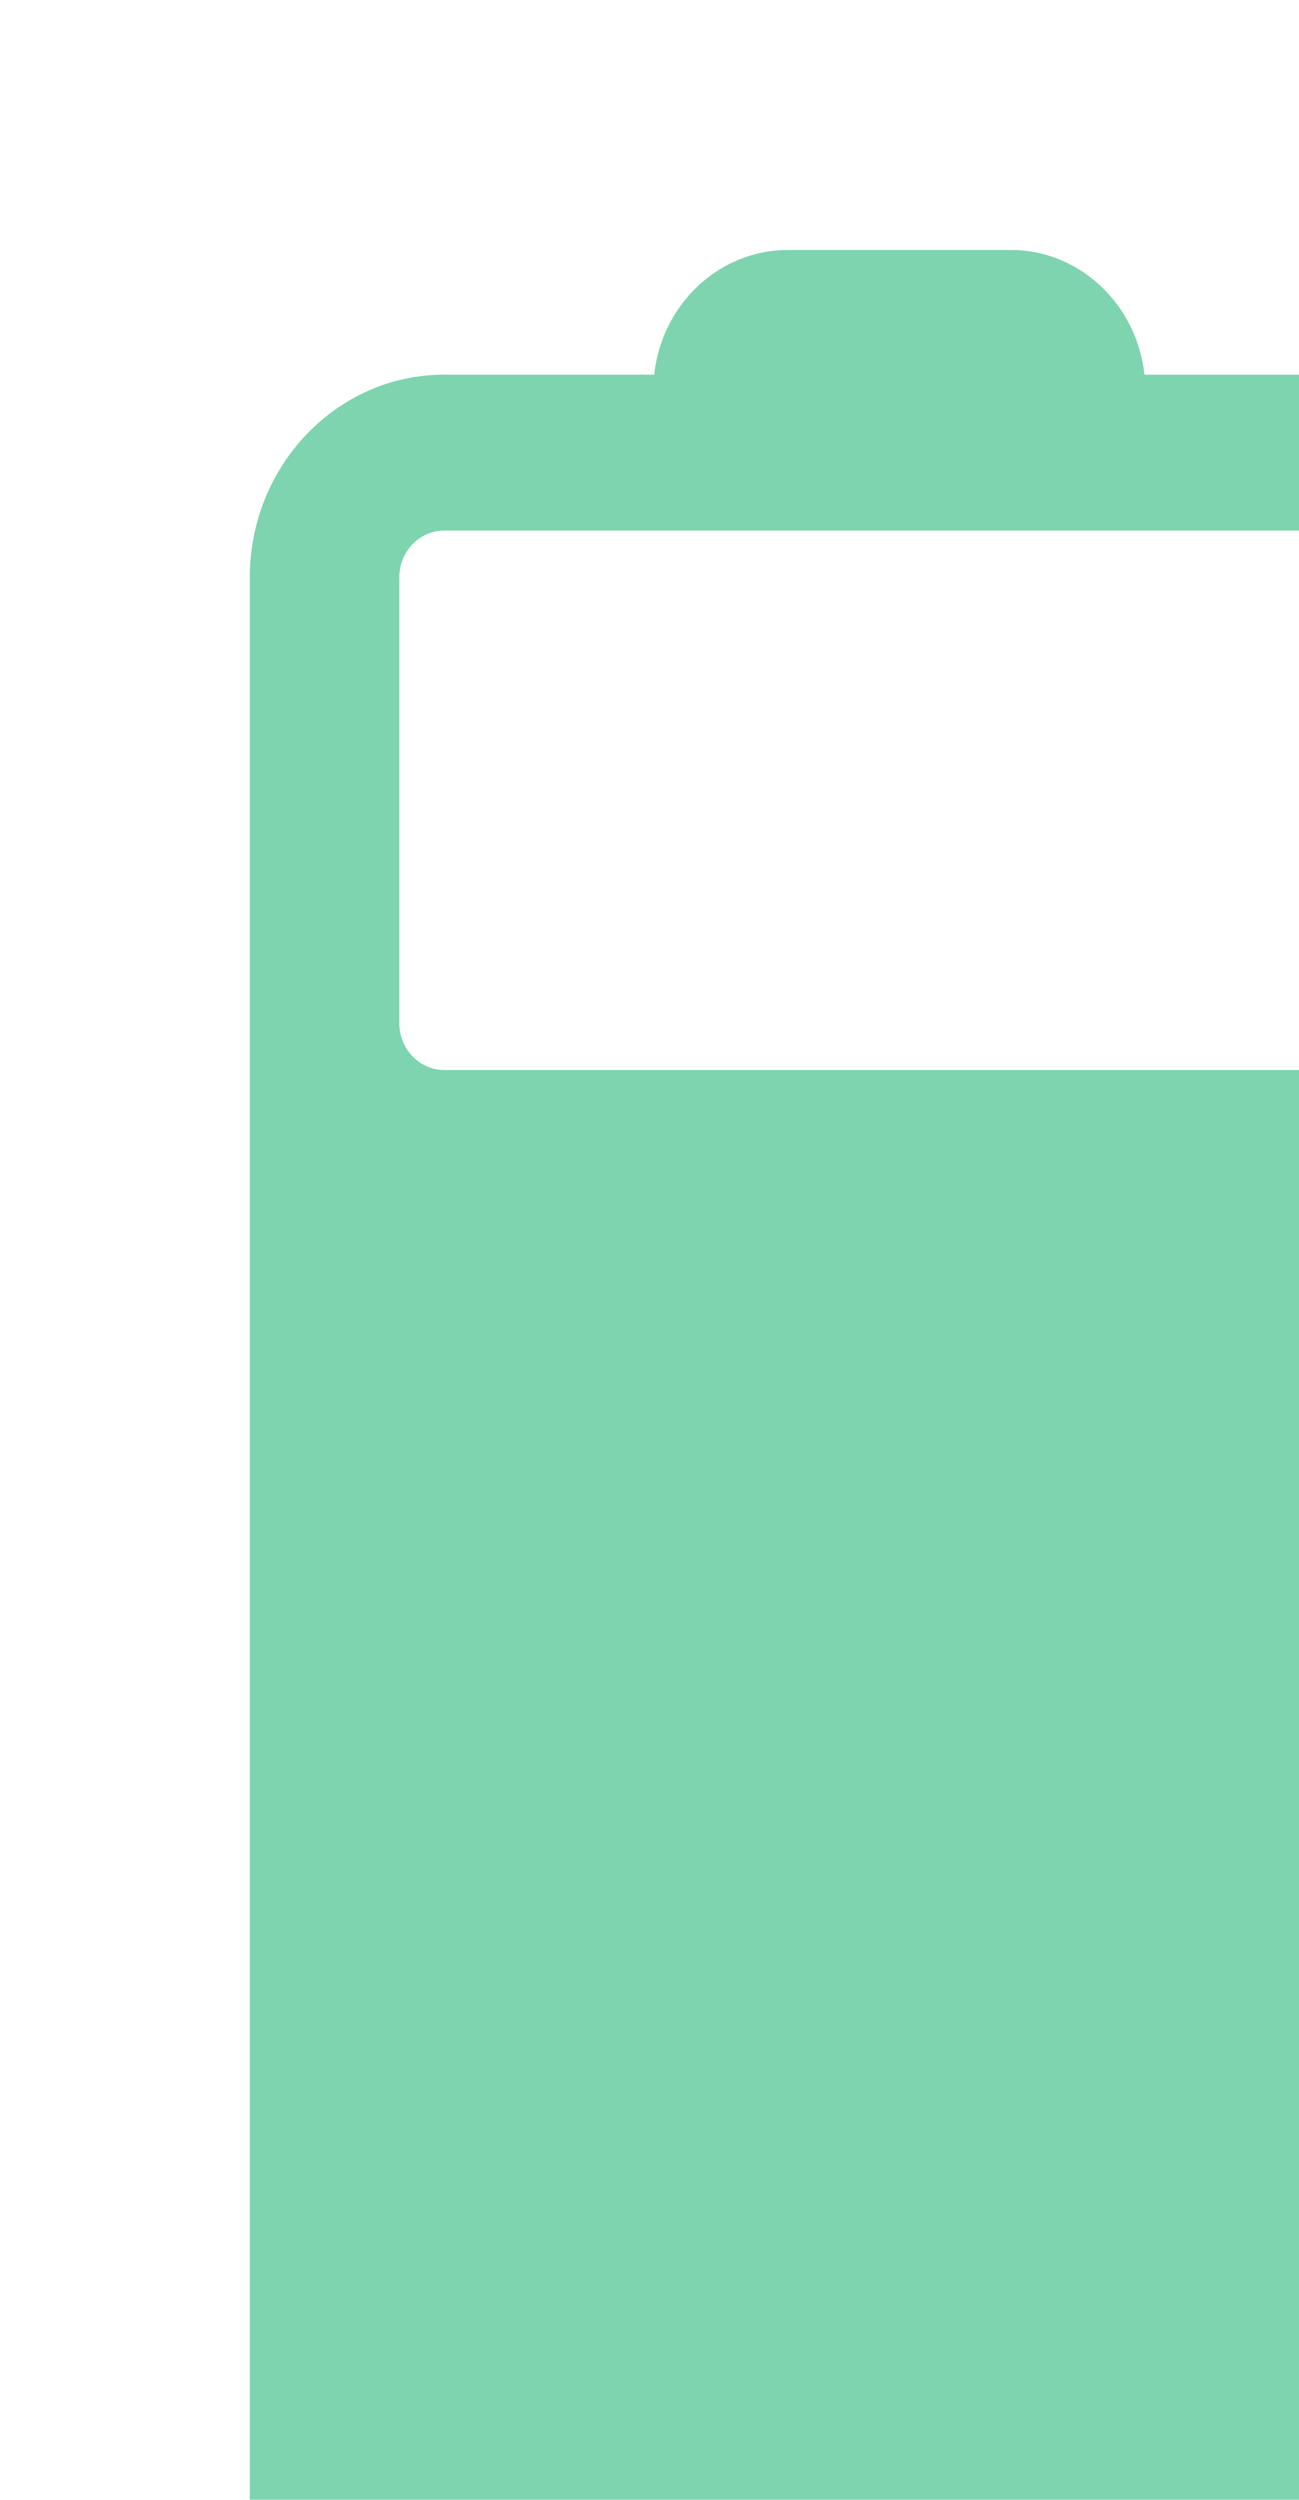 <svg width="26" height="50" viewBox="0 0 26 50" fill="none" xmlns="http://www.w3.org/2000/svg">
<g filter="url(#filter0_i_413_2593)">
<path d="M8.094 2.494L3.889 2.494C1.745 2.494 5.44812e-07 4.313 5.1816e-07 6.548L4.8338e-08 45.947C2.16852e-08 48.181 1.745 50 3.889 50L22.111 50C24.255 50 26 48.181 26 45.947L26 6.548C26 4.313 24.255 2.494 22.111 2.494L17.906 2.494C17.757 1.093 16.614 1.98123e-07 15.231 1.81623e-07L10.769 1.28424e-07C9.386 1.11924e-07 8.243 1.093 8.094 2.494ZM22.111 5.613C22.606 5.613 23.008 6.032 23.008 6.548L23.008 15.465C23.008 15.981 22.606 16.401 22.111 16.401L3.889 16.401C3.394 16.401 2.992 15.981 2.992 15.465L2.992 6.548C2.992 6.032 3.394 5.613 3.889 5.613L22.111 5.613Z" fill="#7DD4AF"/>
</g>
<defs>
<filter id="filter0_i_413_2593" x="0" y="0" width="31" height="55" filterUnits="userSpaceOnUse" color-interpolation-filters="sRGB">
<feFlood flood-opacity="0" result="BackgroundImageFix"/>
<feBlend mode="normal" in="SourceGraphic" in2="BackgroundImageFix" result="shape"/>
<feColorMatrix in="SourceAlpha" type="matrix" values="0 0 0 0 0 0 0 0 0 0 0 0 0 0 0 0 0 0 127 0" result="hardAlpha"/>
<feOffset dx="5" dy="5"/>
<feGaussianBlur stdDeviation="5"/>
<feComposite in2="hardAlpha" operator="arithmetic" k2="-1" k3="1"/>
<feColorMatrix type="matrix" values="0 0 0 0 0.8 0 0 0 0 0.941 0 0 0 0 0.933 0 0 0 1 0"/>
<feBlend mode="multiply" in2="shape" result="effect1_innerShadow_413_2593"/>
</filter>
</defs>
</svg>

